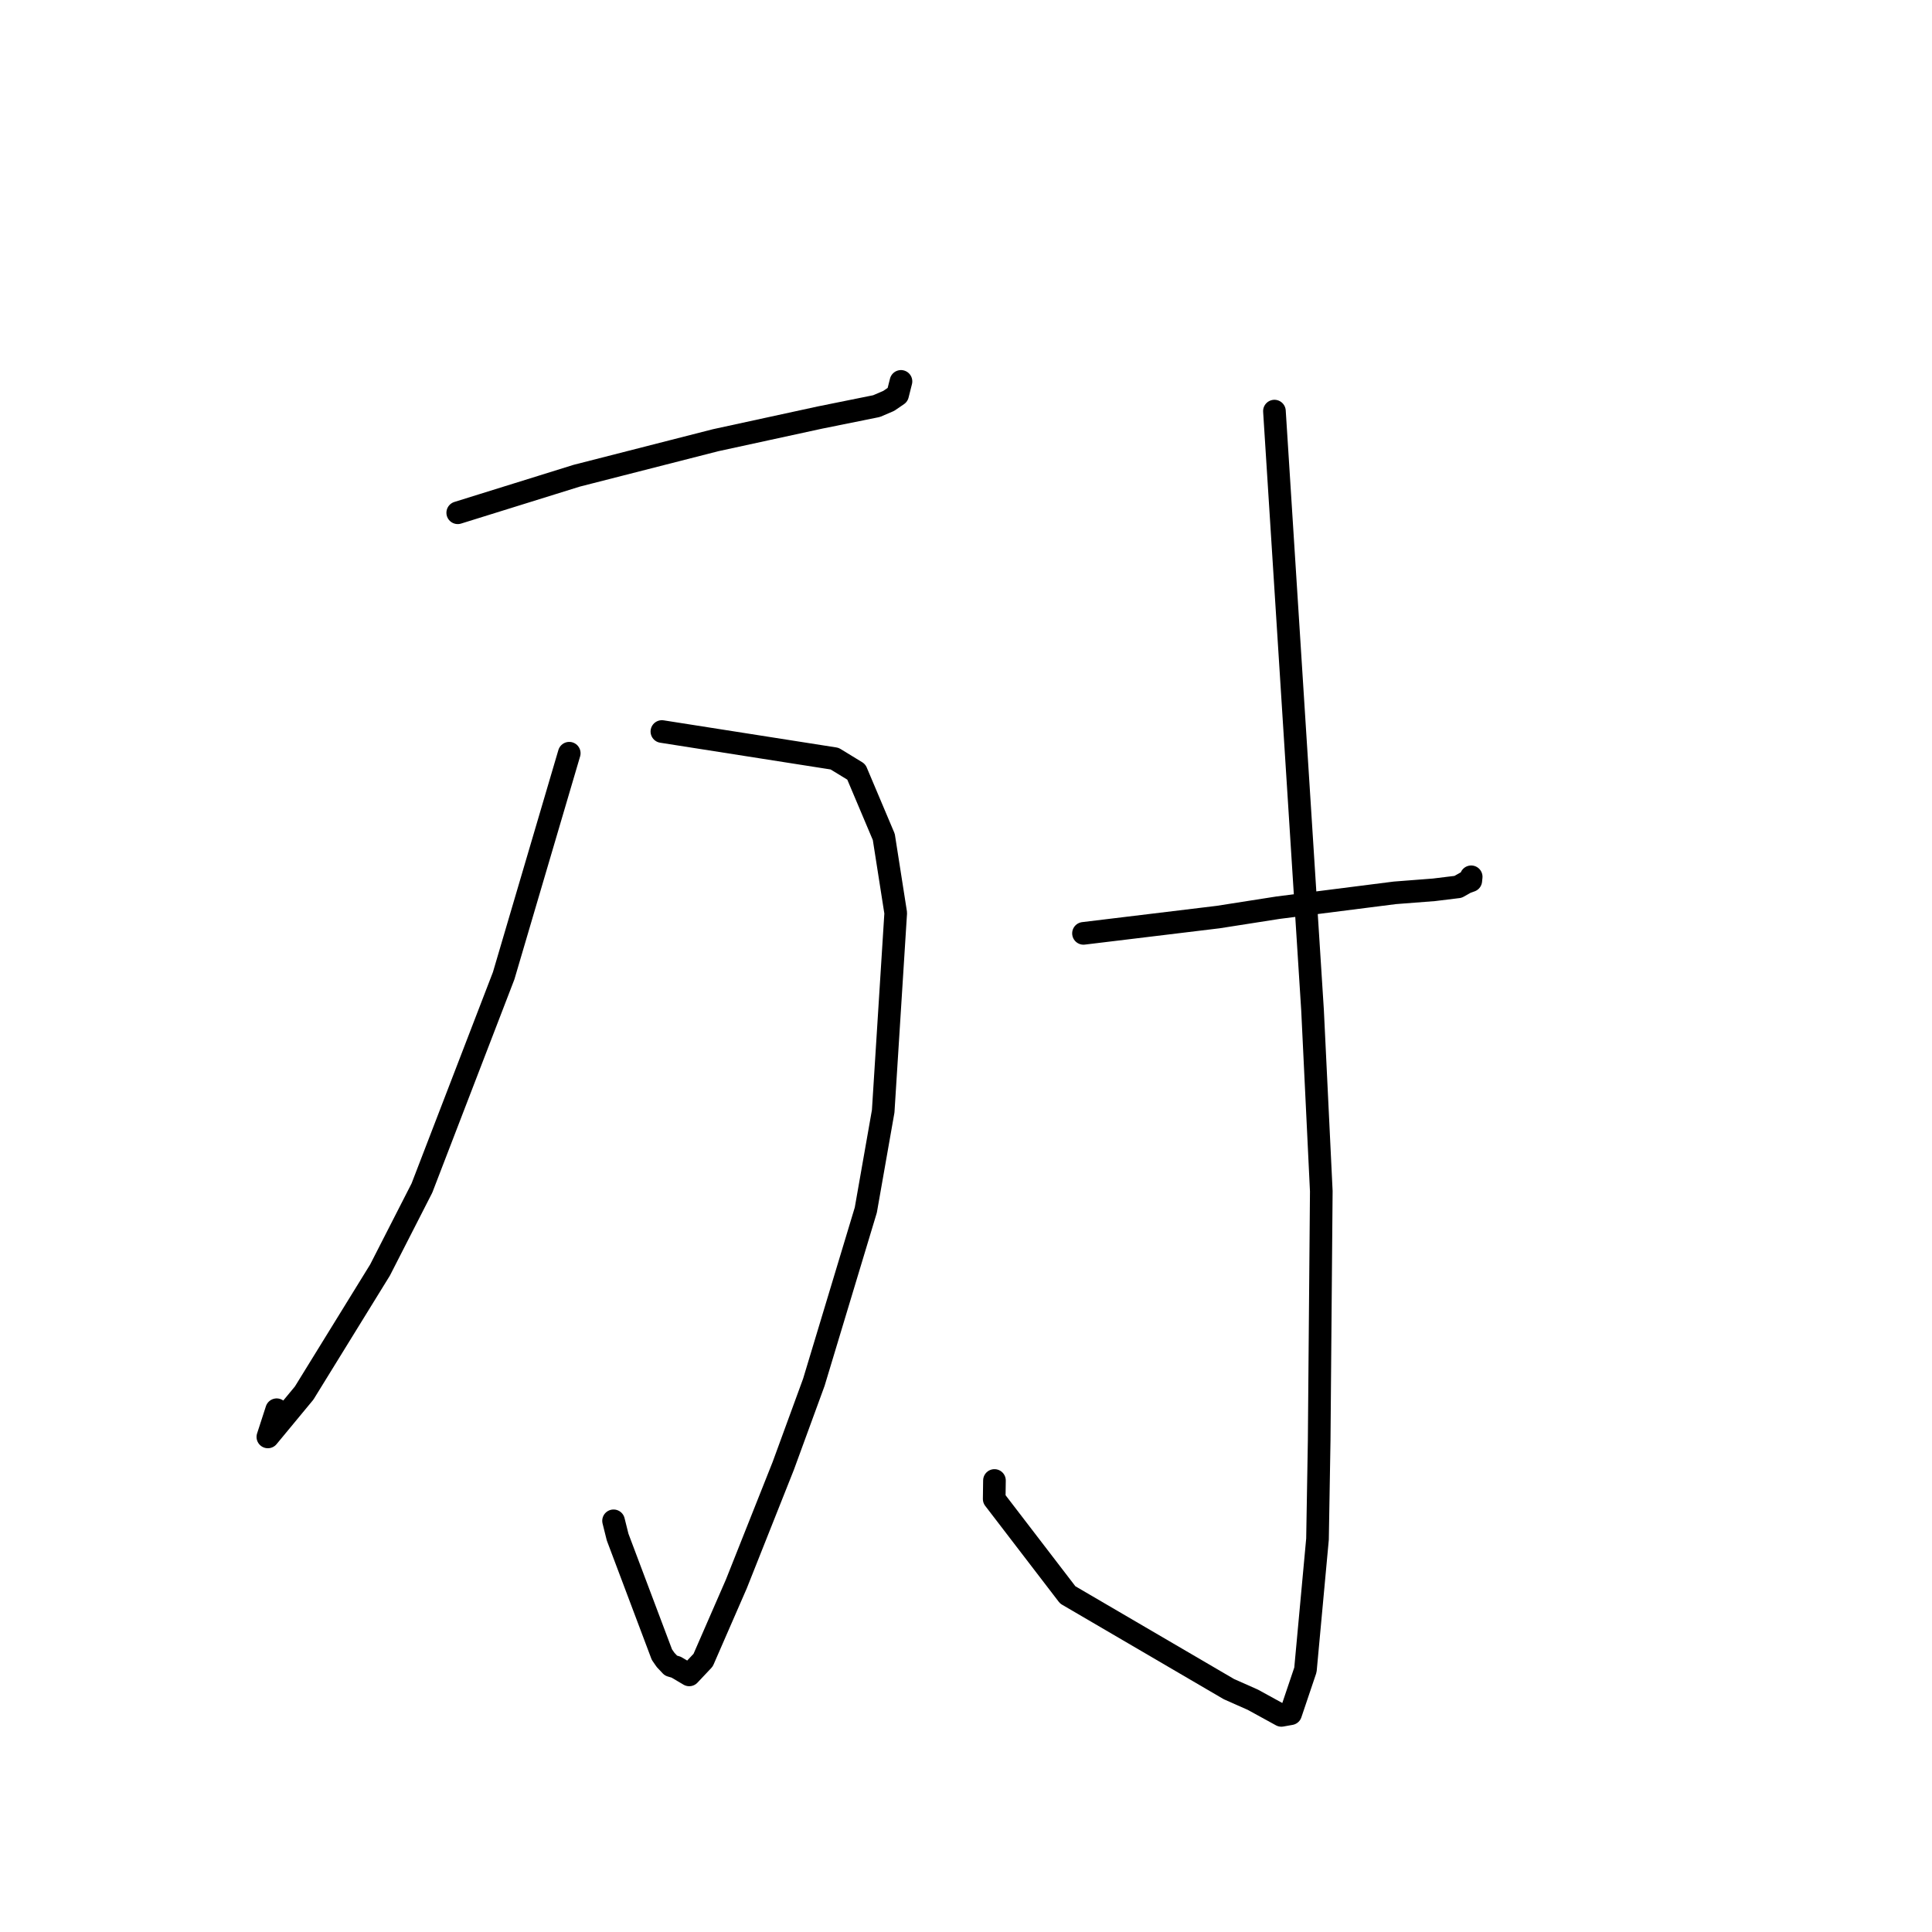<?xml version="1.0" standalone="no"?>
    <svg width="256" height="256" xmlns="http://www.w3.org/2000/svg" version="1.1">
    <polyline stroke="black" stroke-width="3" stroke-linecap="round" fill="transparent" stroke-linejoin="round" points="60.652 67.944 68.537 65.489 76.422 63.034 94.821 58.331 108.639 55.328 116.146 53.812 117.759 53.121 118.935 52.317 119.263 51.014 119.384 50.537 " />
        <polyline stroke="black" stroke-width="3" stroke-linecap="round" fill="transparent" stroke-linejoin="round" points="87.704 96.93 99.147 98.726 110.589 100.522 113.465 102.279 117.108 110.899 118.687 120.976 117.027 147.251 114.724 160.339 107.841 183.154 103.784 194.241 97.569 209.883 93.167 219.979 91.326 221.933 89.591 220.907 88.905 220.704 88.193 219.948 87.705 219.244 81.838 203.673 81.3 201.517 " />
        <polyline stroke="black" stroke-width="3" stroke-linecap="round" fill="transparent" stroke-linejoin="round" points="75.428 99.805 71.084 114.547 66.74 129.289 55.907 157.424 50.357 168.285 40.302 184.587 35.493 190.4 36.662 186.797 " />
        <polyline stroke="black" stroke-width="3" stroke-linecap="round" fill="transparent" stroke-linejoin="round" points="143.568 123.676 152.487 122.597 161.406 121.517 169.37 120.27 184.824 118.306 190.012 117.905 193.204 117.514 194.214 116.942 194.887 116.696 194.921 116.359 194.94 116.18 " />
        <polyline stroke="black" stroke-width="3" stroke-linecap="round" fill="transparent" stroke-linejoin="round" points="168.869 54.474 171.393 94.159 173.918 133.845 175.078 157.837 174.798 190.866 174.576 203.937 172.977 221.265 171.016 227.078 169.787 227.297 166.009 225.224 162.833 223.815 141.481 211.332 131.737 198.624 131.771 196.171 " />
        </svg>